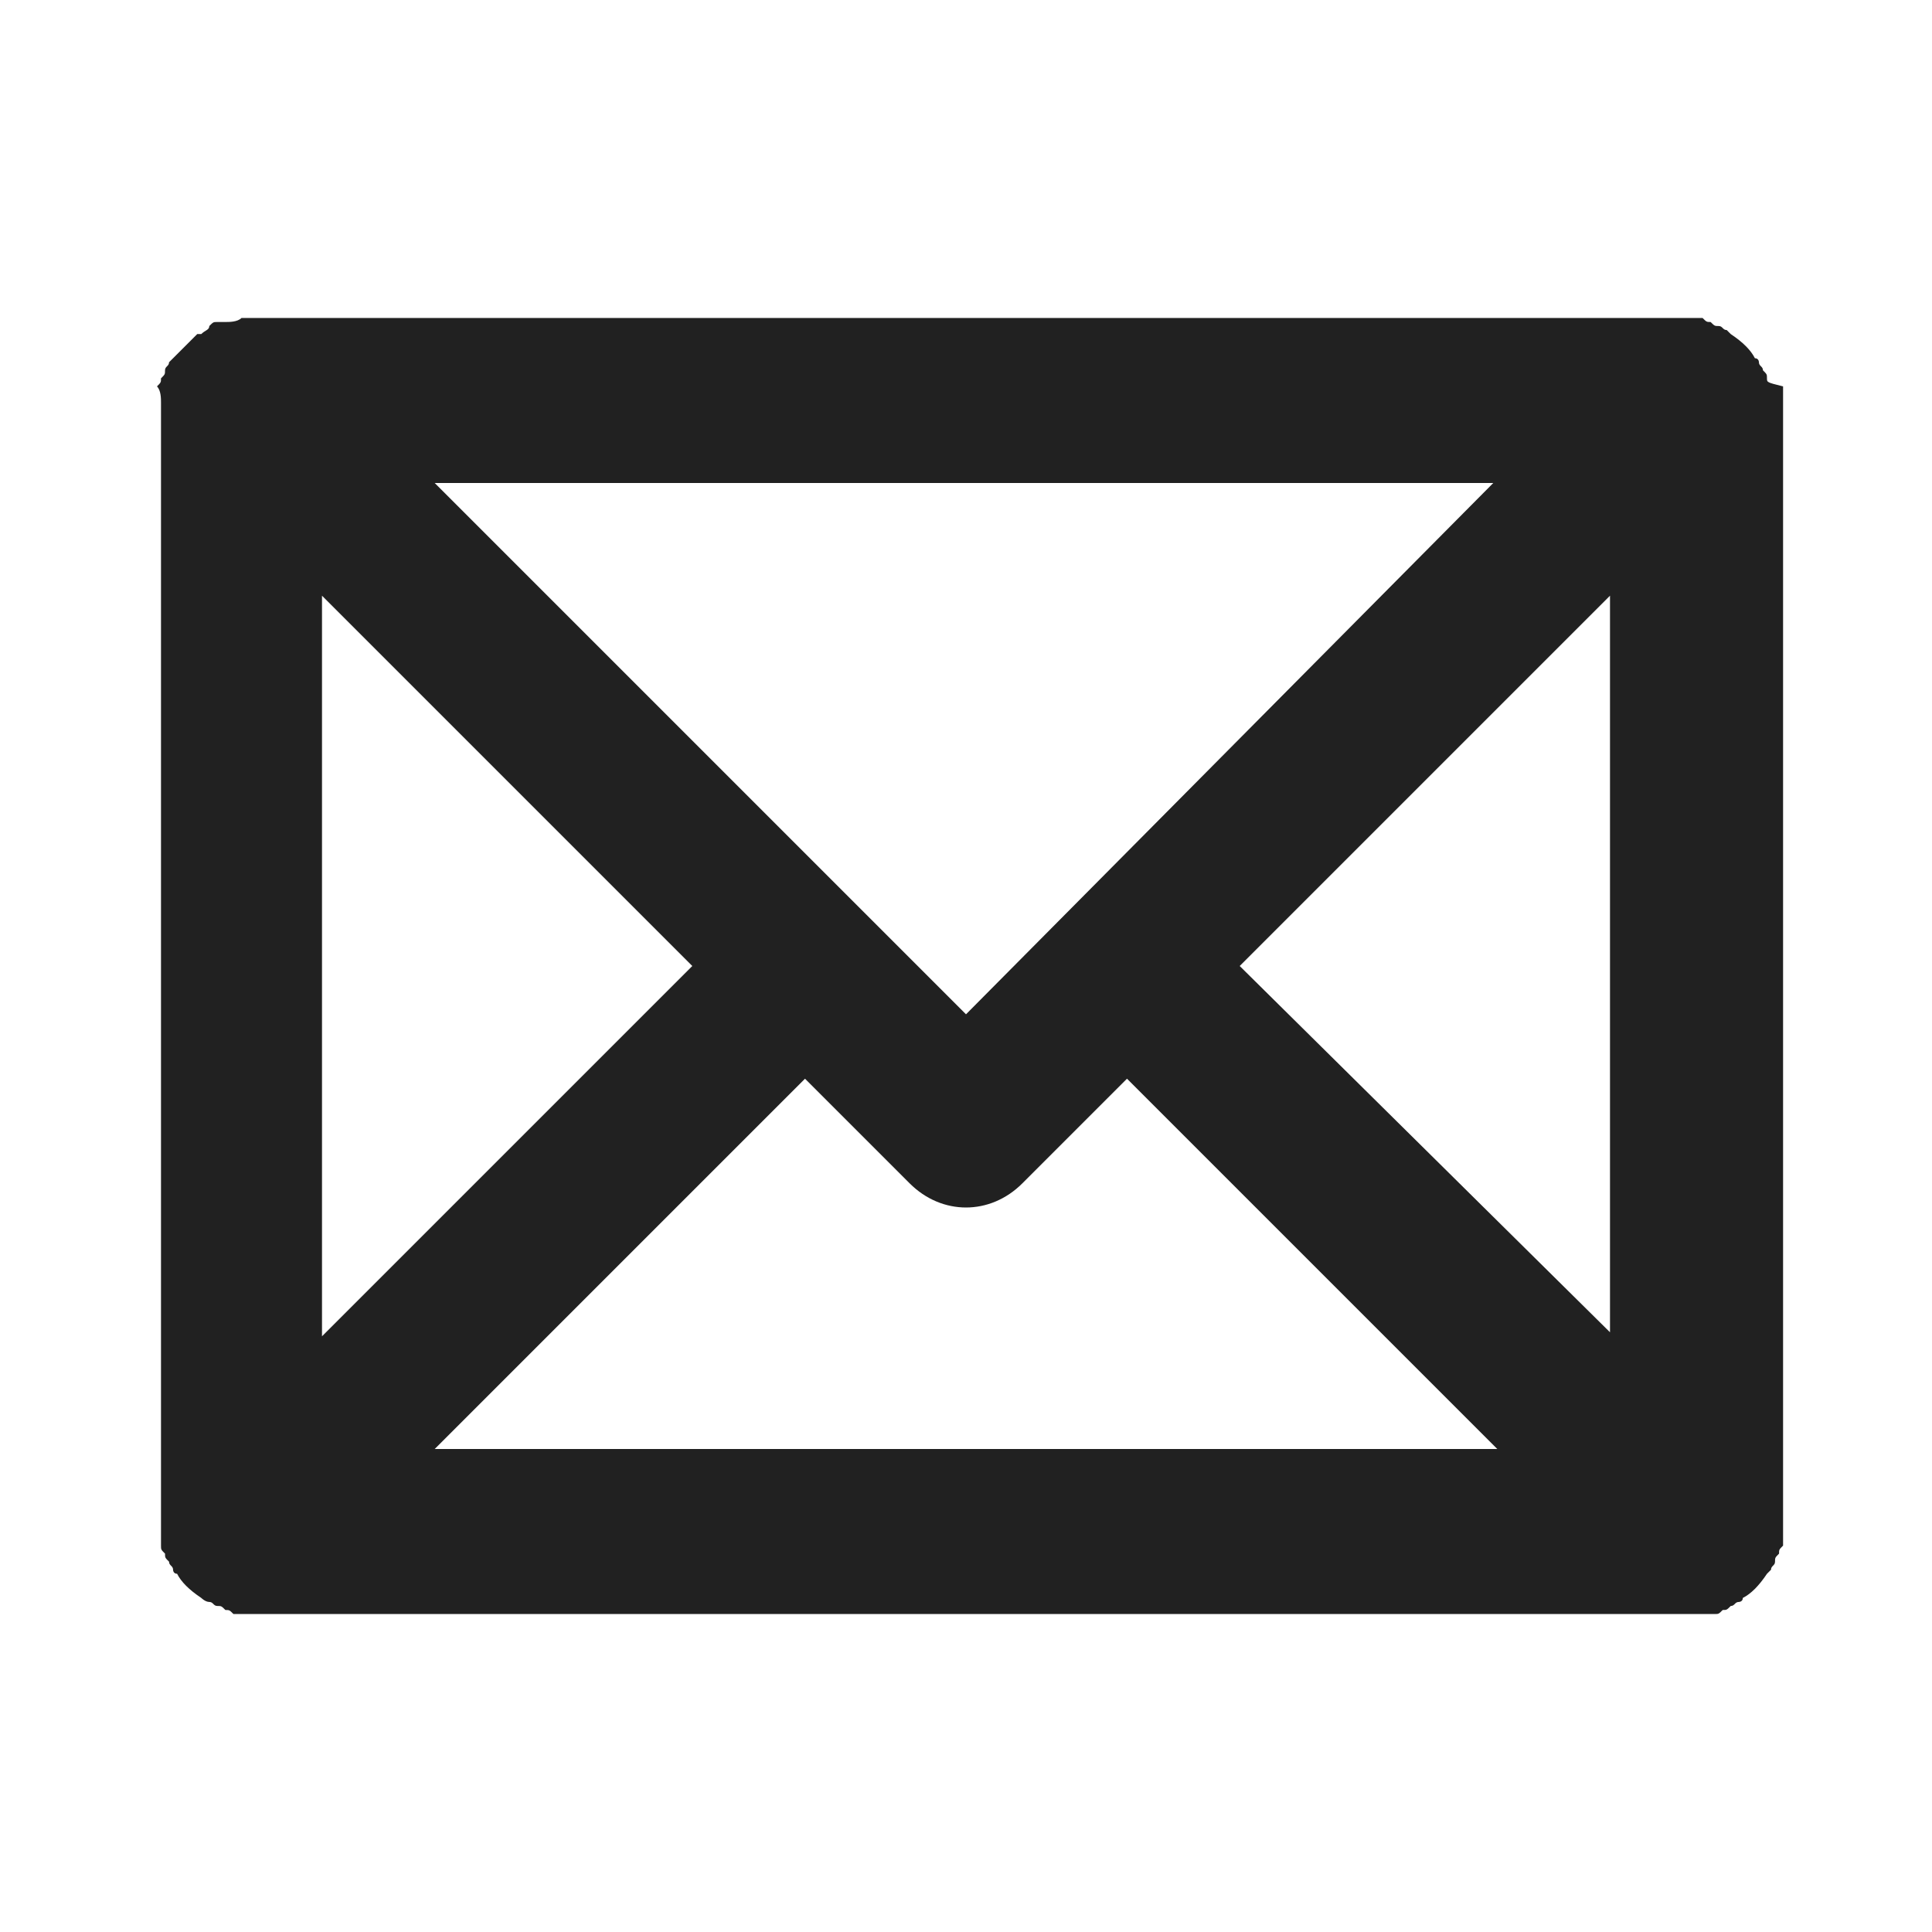 <?xml version="1.0" encoding="UTF-8"?>
<svg width="24px" height="24px" viewBox="0 0 24 24" version="1.1" xmlns="http://www.w3.org/2000/svg" xmlns:xlink="http://www.w3.org/1999/xlink">
    <title>⭕ Application / Messaging</title>
    <defs>
        <path d="M21.95,4.7 C21.95,4.65 21.95,4.65 21.9,4.6 C21.9,4.55 21.85,4.55 21.85,4.5 C21.85,4.5 21.85,4.45 21.8,4.45 C21.75,4.35 21.65,4.25 21.5,4.15 L21.45,4.1 C21.4,4.1 21.4,4.05 21.35,4.05 C21.3,4.05 21.3,4.05 21.25,4 C21.2,4 21.2,4 21.15,3.95 L20.95,3.95 L3,3.95 C2.95,4 2.85,4 2.8,4 L2.7,4 C2.65,4 2.65,4 2.6,4.05 C2.6,4.1 2.55,4.1 2.5,4.15 L2.45,4.15 C2.35,4.25 2.25,4.35 2.15,4.45 L2.1,4.5 C2.1,4.55 2.05,4.55 2.05,4.6 C2.05,4.65 2.05,4.65 2,4.7 C2,4.75 2,4.75 1.95,4.8 C2,4.85 2,4.95 2,5 L2,19 L2,19.2 C2,19.25 2,19.25 2.05,19.3 C2.05,19.35 2.05,19.35 2.1,19.4 C2.1,19.45 2.15,19.45 2.15,19.5 C2.15,19.5 2.15,19.55 2.2,19.55 C2.25,19.65 2.35,19.75 2.5,19.85 C2.5,19.85 2.55,19.9 2.6,19.9 C2.65,19.9 2.65,19.95 2.7,19.95 C2.75,19.95 2.75,19.95 2.8,20 C2.85,20 2.85,20 2.9,20.05 L3.1,20.05 L21.1,20.05 L21.3,20.05 C21.35,20.05 21.35,20.05 21.4,20 C21.45,20 21.45,20 21.5,19.95 C21.55,19.95 21.55,19.9 21.6,19.9 C21.6,19.9 21.65,19.9 21.65,19.85 C21.75,19.8 21.85,19.7 21.95,19.55 L22,19.5 C22,19.45 22.05,19.45 22.05,19.4 C22.05,19.35 22.05,19.35 22.1,19.3 C22.1,19.25 22.1,19.25 22.15,19.2 L22.15,19 L22.15,5 L22.15,4.8 C21.95,4.75 21.95,4.75 21.95,4.7 L21.95,4.7 Z M12,12.6 L5.4,6 L18.55,6 L12,12.6 Z M8.6,12 L4,16.6 L4,7.4 L8.6,12 Z M10,13.4 L11.3,14.7 C11.5,14.9 11.75,15 12,15 C12.25,15 12.5,14.9 12.7,14.7 L14,13.4 L18.6,18 L5.4,18 L10,13.4 Z M15.4,12 L20,7.4 L20,16.55 L15.4,12 Z" id="path-1"></path>
    </defs>
    <g id="⭕-Application-/-Messaging" stroke="none" stroke-width="1" fill="none" fill-rule="evenodd">
        <mask id="mask-2" fill="white">
            <use xlink:href="#path-1"></use>
        </mask>
        <use id="🎨-Icon-Color" fill="#212121" xlink:href="#path-1"></use>
    </g>
</svg>